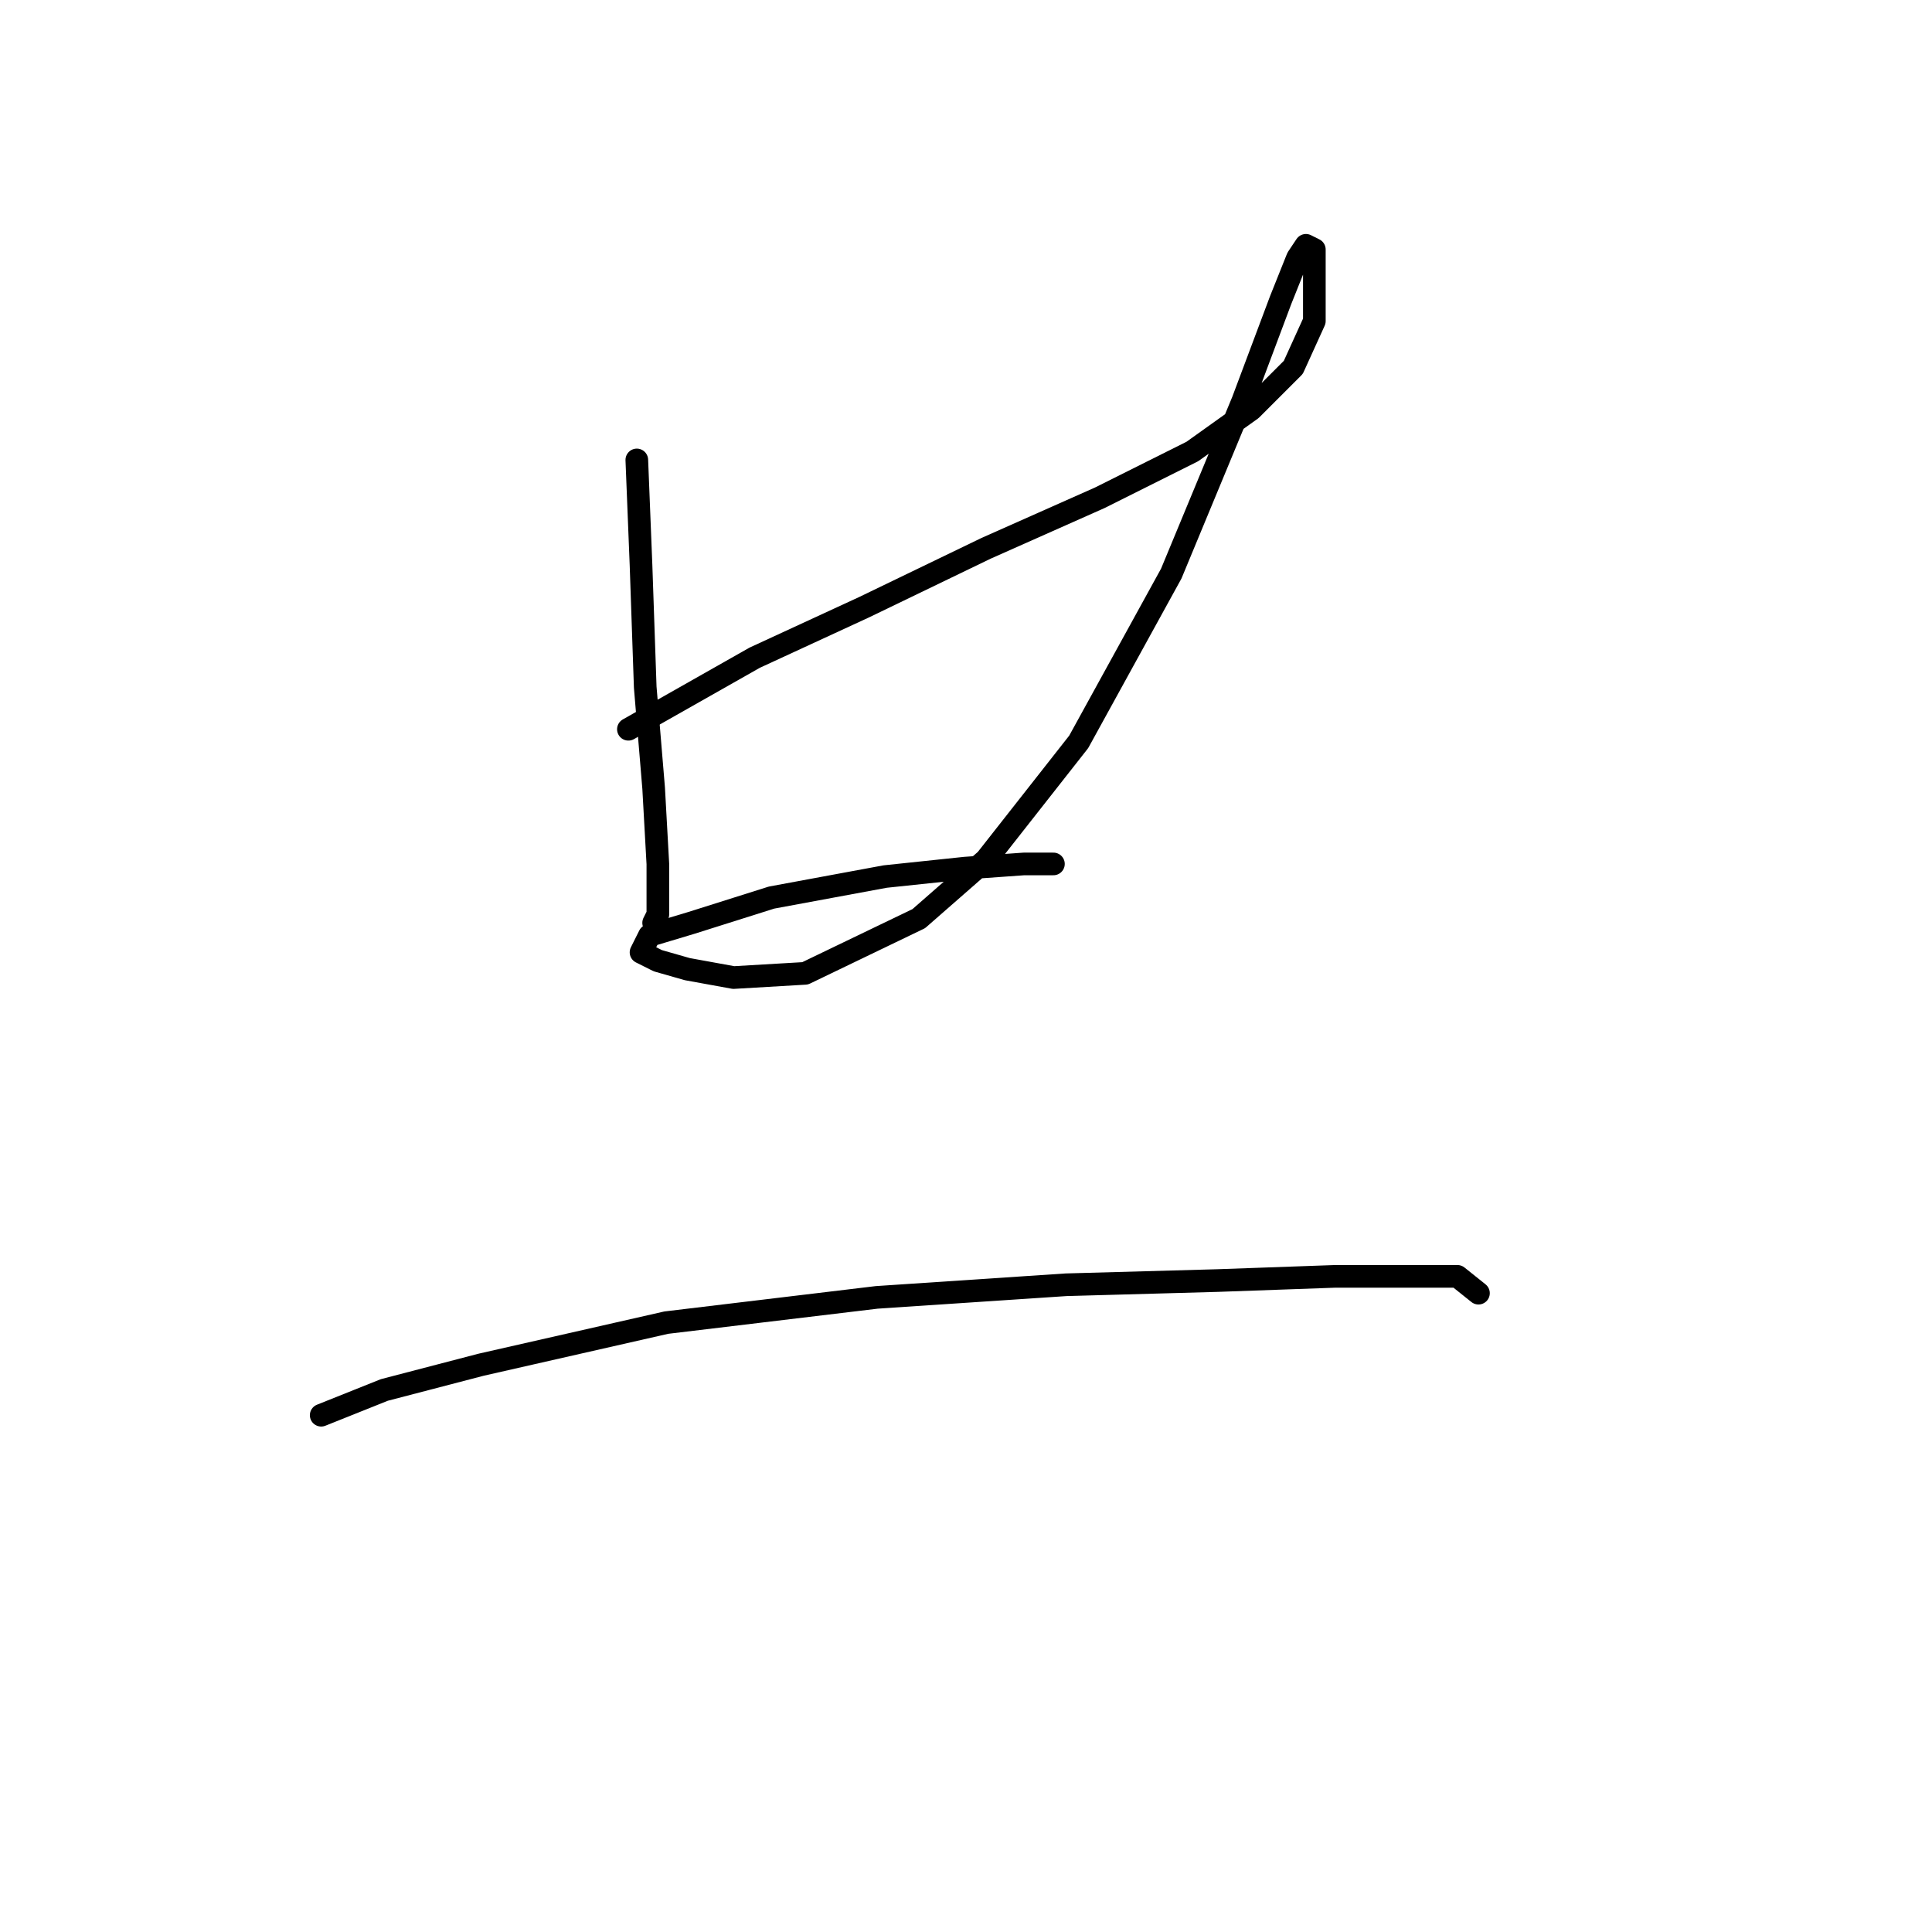 <?xml version="1.0" standalone="no"?>
    <svg width="256" height="256" xmlns="http://www.w3.org/2000/svg" version="1.1">
    <polyline stroke="black" stroke-width="3" stroke-linecap="round" fill="transparent" stroke-linejoin="round" points="84.381 60.944 84.939 74.885 85.496 91.056 86.611 104.439 87.169 114.476 87.169 121.167 86.611 122.282 86.611 122.282 " />
        <polyline stroke="black" stroke-width="3" stroke-linecap="round" fill="transparent" stroke-linejoin="round" points="83.266 96.632 99.994 87.152 114.492 80.461 130.663 72.654 145.719 65.963 157.987 59.829 165.794 54.253 171.37 48.677 174.158 42.543 174.158 36.966 174.158 33.063 173.043 32.506 171.927 34.178 169.697 39.755 164.678 53.137 155.199 76 142.931 98.305 130.663 113.918 121.742 121.725 106.686 128.974 97.206 129.531 91.072 128.416 87.169 127.301 84.939 126.186 86.054 123.955 91.63 122.282 102.225 118.937 117.281 116.149 127.875 115.033 135.682 114.476 139.585 114.476 139.585 114.476 " />
        <polyline stroke="black" stroke-width="3" stroke-linecap="round" fill="transparent" stroke-linejoin="round" points="42.559 187.524 50.924 184.178 63.749 180.833 88.284 175.256 116.165 171.911 141.258 170.238 161.333 169.68 176.946 169.123 187.541 169.123 193.117 169.123 195.905 171.353 195.905 171.353 " />
        </svg>